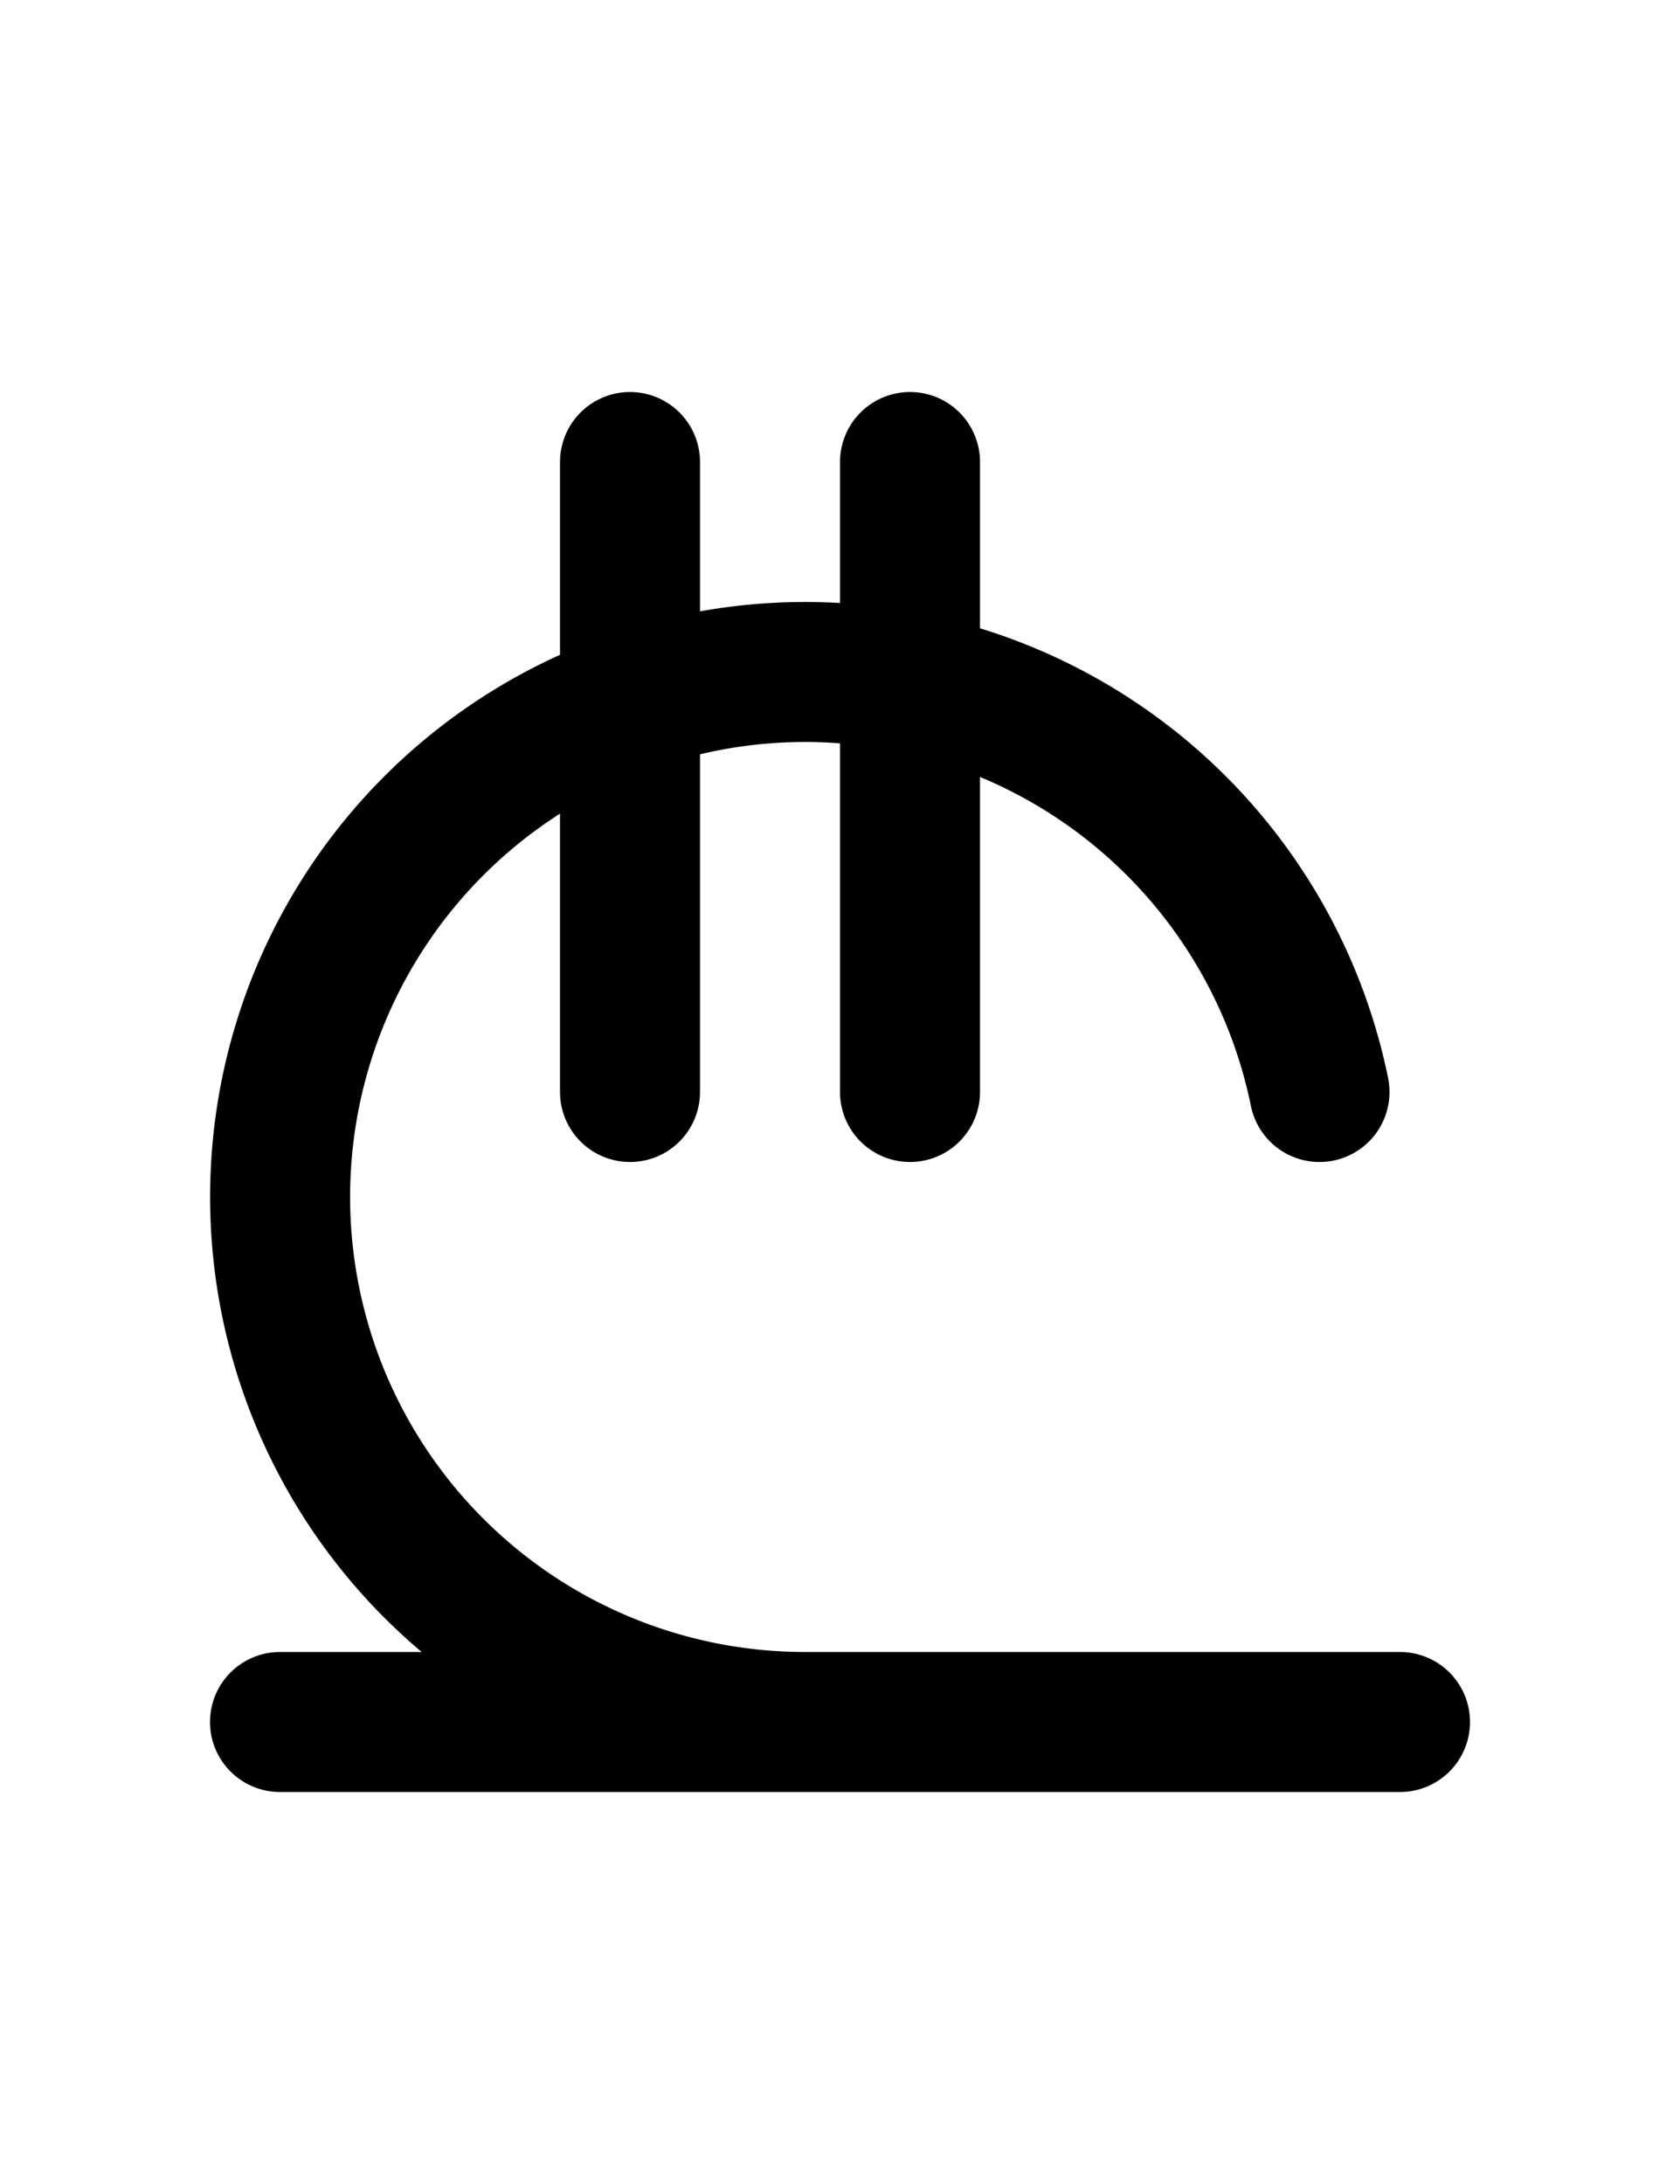 <?xml version="1.0" encoding="utf-8"?>
<svg fill="#000000" width="10px" height="13px" viewBox="0 0 24 24" id="lari" data-name="Flat Line" xmlns="http://www.w3.org/2000/svg" class="icon flat-line"><path id="primary" d="M4,21H20m-8.5,0a7.5,7.5,0,1,1,7.35-9" style="fill: none; stroke: rgb(0, 0, 0); stroke-linecap: round; stroke-linejoin: round; stroke-width: 2;"></path><path id="primary-2" data-name="primary" d="M9,12V3m4,9V3" style="fill: none; stroke: rgb(0, 0, 0); stroke-linecap: round; stroke-linejoin: round; stroke-width: 2;"></path></svg>